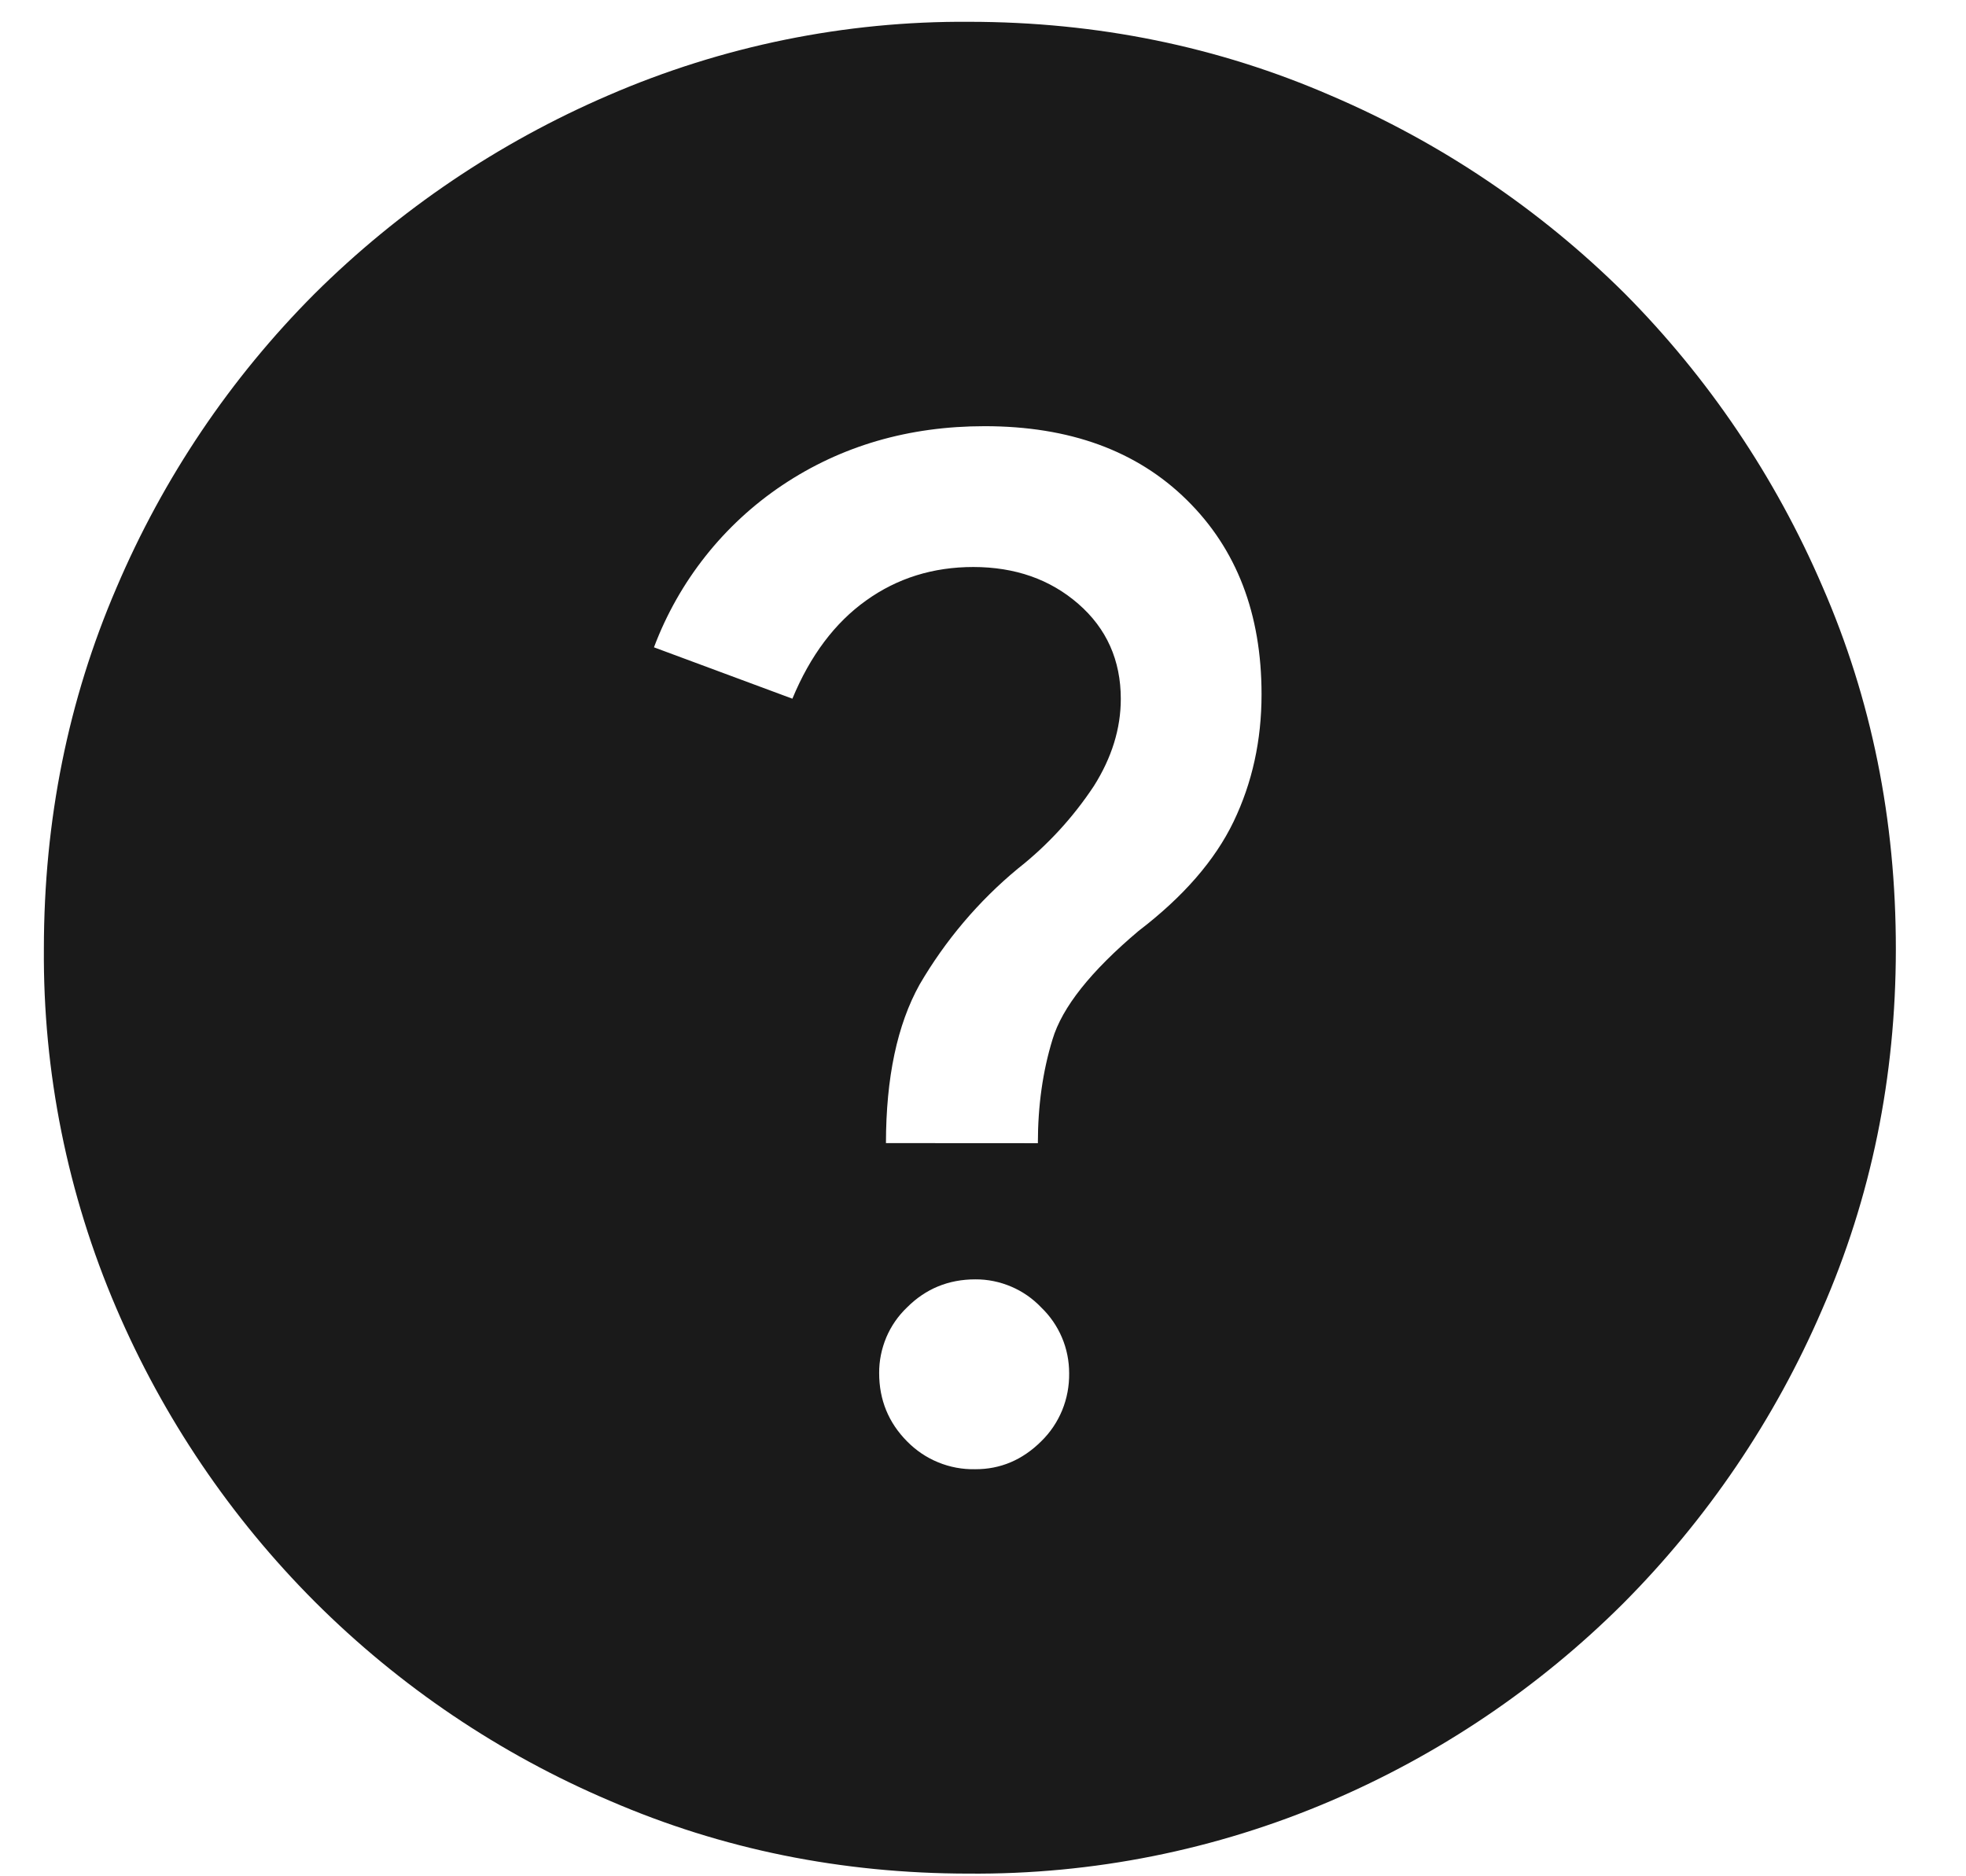 <svg width="22" height="21" viewBox="0 0 22 21" fill="none" xmlns="http://www.w3.org/2000/svg">
<path d="M10.913 16.444C11.195 16.445 11.441 16.34 11.65 16.133C11.752 16.034 11.832 15.915 11.886 15.784C11.94 15.652 11.966 15.511 11.964 15.369C11.964 15.232 11.937 15.095 11.883 14.969C11.829 14.842 11.75 14.728 11.651 14.633C11.556 14.533 11.442 14.454 11.315 14.4C11.188 14.346 11.052 14.318 10.914 14.319C10.614 14.319 10.359 14.424 10.151 14.632C10.051 14.727 9.972 14.841 9.918 14.968C9.865 15.095 9.837 15.231 9.838 15.368C9.838 15.668 9.943 15.923 10.15 16.132C10.249 16.233 10.368 16.314 10.499 16.367C10.63 16.421 10.771 16.447 10.913 16.444ZM9.914 12.794L11.614 12.795C11.614 12.378 11.668 11.991 11.778 11.633C11.886 11.273 12.207 10.87 12.74 10.42C13.241 10.037 13.595 9.63 13.804 9.196C14.013 8.761 14.117 8.287 14.117 7.771C14.117 6.871 13.839 6.145 13.281 5.596C12.722 5.045 11.969 4.77 11.018 4.77C10.169 4.77 9.413 4.99 8.755 5.43C8.098 5.87 7.596 6.505 7.318 7.245L8.867 7.82C9.067 7.337 9.343 6.97 9.692 6.721C10.042 6.47 10.443 6.346 10.893 6.346C11.359 6.347 11.75 6.483 12.067 6.759C12.383 7.034 12.542 7.39 12.542 7.822C12.542 8.155 12.441 8.48 12.241 8.797C12.009 9.148 11.722 9.461 11.39 9.722C10.95 10.086 10.578 10.526 10.29 11.02C10.04 11.47 9.915 12.061 9.914 12.794ZM10.836 20.97C9.419 20.969 8.081 20.699 6.824 20.155C5.592 19.631 4.472 18.875 3.525 17.929C2.581 16.984 1.826 15.867 1.301 14.64C0.756 13.369 0.48 11.998 0.491 10.615C0.492 9.181 0.762 7.836 1.304 6.577C1.826 5.35 2.577 4.234 3.518 3.29C4.465 2.349 5.581 1.595 6.808 1.067C8.082 0.515 9.457 0.234 10.846 0.244C12.278 0.245 13.628 0.52 14.896 1.071C16.121 1.595 17.236 2.346 18.181 3.285C19.117 4.228 19.867 5.34 20.392 6.561C20.942 7.821 21.216 9.174 21.215 10.625C21.214 12.057 20.939 13.403 20.388 14.661C19.86 15.887 19.104 17.002 18.162 17.948C17.221 18.886 16.109 19.637 14.886 20.159C13.607 20.706 12.228 20.982 10.836 20.97Z" fill="#1A1A1A"/>
</svg>
